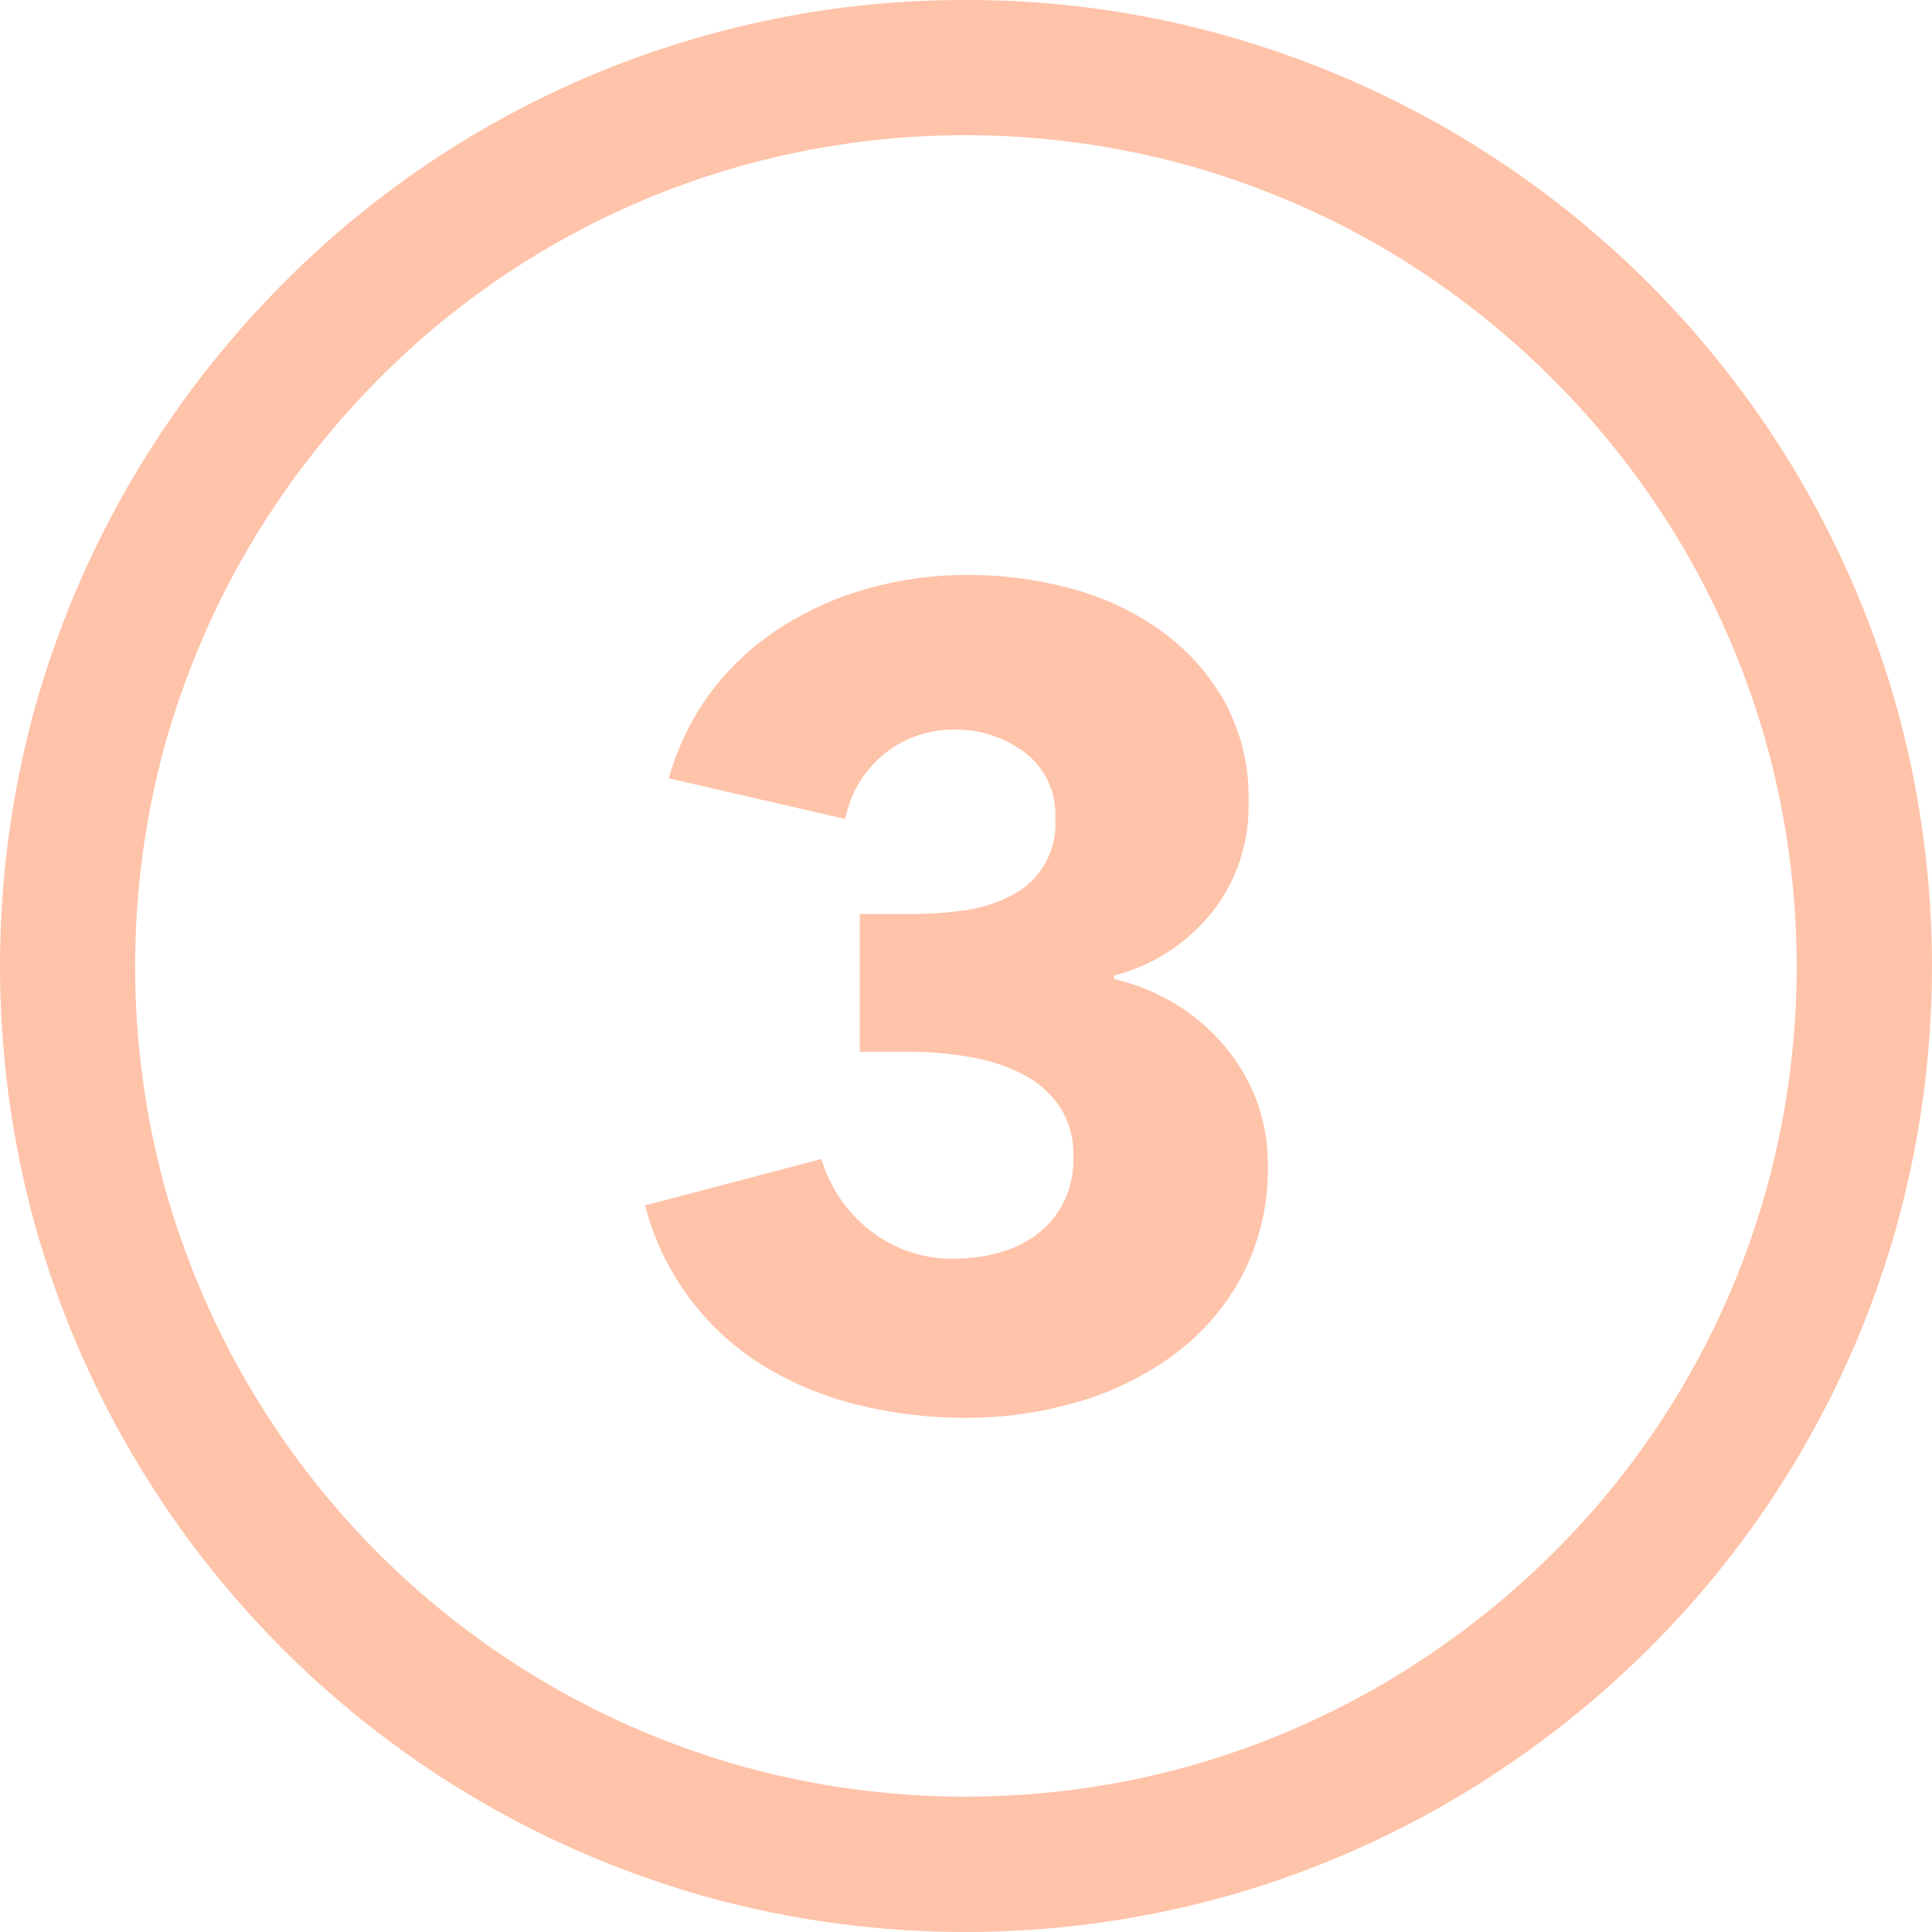 <svg xmlns="http://www.w3.org/2000/svg" width="48" height="48" viewBox="0 0 48 48" fill="none">
  <g clip-path="url(#clip0_1022_9875)">
    <path d="M30.359 0.858C34.367 1.969 38.019 4.098 40.96 7.038C43.901 9.978 46.031 13.63 47.142 17.637C48.286 21.811 48.286 26.215 47.142 30.388C46.038 34.393 43.906 38.04 40.958 40.968C39.499 42.417 37.865 43.677 36.092 44.718C34.295 45.771 32.369 46.587 30.362 47.143C26.188 48.286 21.783 48.286 17.608 47.143C13.607 46.033 9.961 43.907 7.026 40.971C4.09 38.035 1.964 34.389 0.856 30.388C-0.285 26.21 -0.285 21.803 0.856 17.625C1.414 15.622 2.229 13.699 3.281 11.905C4.321 10.135 5.58 8.503 7.028 7.048C9.249 4.809 11.893 3.032 14.807 1.822C17.72 0.613 20.844 -0.007 23.999 7.7972e-05C26.148 -0.005 28.288 0.283 30.359 0.858ZM18.515 4.093C15.068 5.041 11.929 6.875 9.411 9.413C8.161 10.671 7.075 12.08 6.176 13.608C5.272 15.153 4.571 16.808 4.09 18.532C3.113 22.117 3.113 25.899 4.09 29.484C4.569 31.212 5.27 32.87 6.176 34.417C8.897 39.065 13.323 42.469 18.515 43.905C22.096 44.882 25.874 44.882 29.456 43.905C31.184 43.426 32.843 42.725 34.391 41.819C35.919 40.92 37.329 39.834 38.587 38.585C41.123 36.067 42.956 32.93 43.904 29.484C44.883 25.902 44.883 22.123 43.904 18.541C43.426 16.813 42.726 15.155 41.822 13.608C40.015 10.54 37.457 7.982 34.388 6.175C32.841 5.271 31.183 4.571 29.456 4.093C25.873 3.114 22.097 3.114 18.515 4.093ZM31.217 27.338C31.032 26.848 30.766 26.393 30.429 25.992C30.085 25.584 29.677 25.234 29.222 24.955C28.746 24.662 28.225 24.449 27.679 24.325V24.237C28.622 23.995 29.463 23.459 30.08 22.706C30.718 21.916 31.051 20.923 31.02 19.908C31.042 19.04 30.834 18.181 30.417 17.419C30.022 16.725 29.481 16.125 28.831 15.661C28.156 15.182 27.4 14.829 26.6 14.618C25.762 14.394 24.897 14.282 24.029 14.284C23.213 14.283 22.401 14.391 21.613 14.606C20.845 14.814 20.112 15.136 19.439 15.561C18.776 15.98 18.192 16.511 17.711 17.131C17.209 17.79 16.838 18.539 16.617 19.338L20.998 20.347C21.124 19.713 21.467 19.141 21.968 18.732C22.462 18.33 23.083 18.117 23.72 18.128C24.347 18.12 24.959 18.319 25.46 18.695C25.711 18.885 25.911 19.134 26.044 19.419C26.176 19.705 26.236 20.018 26.218 20.332C26.246 20.721 26.159 21.11 25.967 21.45C25.775 21.79 25.487 22.065 25.139 22.242C24.793 22.426 24.417 22.549 24.029 22.606C23.602 22.673 23.17 22.707 22.738 22.706H21.361V26.131H22.626C23.114 26.132 23.602 26.175 24.084 26.259C24.537 26.331 24.977 26.472 25.387 26.677C25.76 26.862 26.08 27.137 26.318 27.477C26.562 27.853 26.684 28.294 26.667 28.742C26.681 29.151 26.59 29.557 26.403 29.921C26.237 30.225 26.006 30.489 25.727 30.694C25.448 30.893 25.134 31.04 24.802 31.127C24.468 31.22 24.122 31.268 23.775 31.27C22.97 31.301 22.181 31.036 21.558 30.524C21.01 30.077 20.608 29.475 20.407 28.796L16.026 29.948C16.462 31.637 17.547 33.086 19.045 33.98C19.77 34.41 20.556 34.727 21.377 34.92C22.236 35.126 23.118 35.229 24.002 35.226C24.917 35.227 25.828 35.1 26.709 34.85C27.571 34.61 28.384 34.221 29.11 33.698C29.825 33.181 30.415 32.511 30.838 31.737C31.296 30.869 31.524 29.898 31.499 28.917C31.502 28.377 31.407 27.844 31.217 27.338Z" fill="#FFC3A9"/>
  </g>
  <defs>
    <clipPath id="clip0_1022_9875">
      <rect width="48" height="48" fill="white"/>
    </clipPath>
  </defs>
</svg>